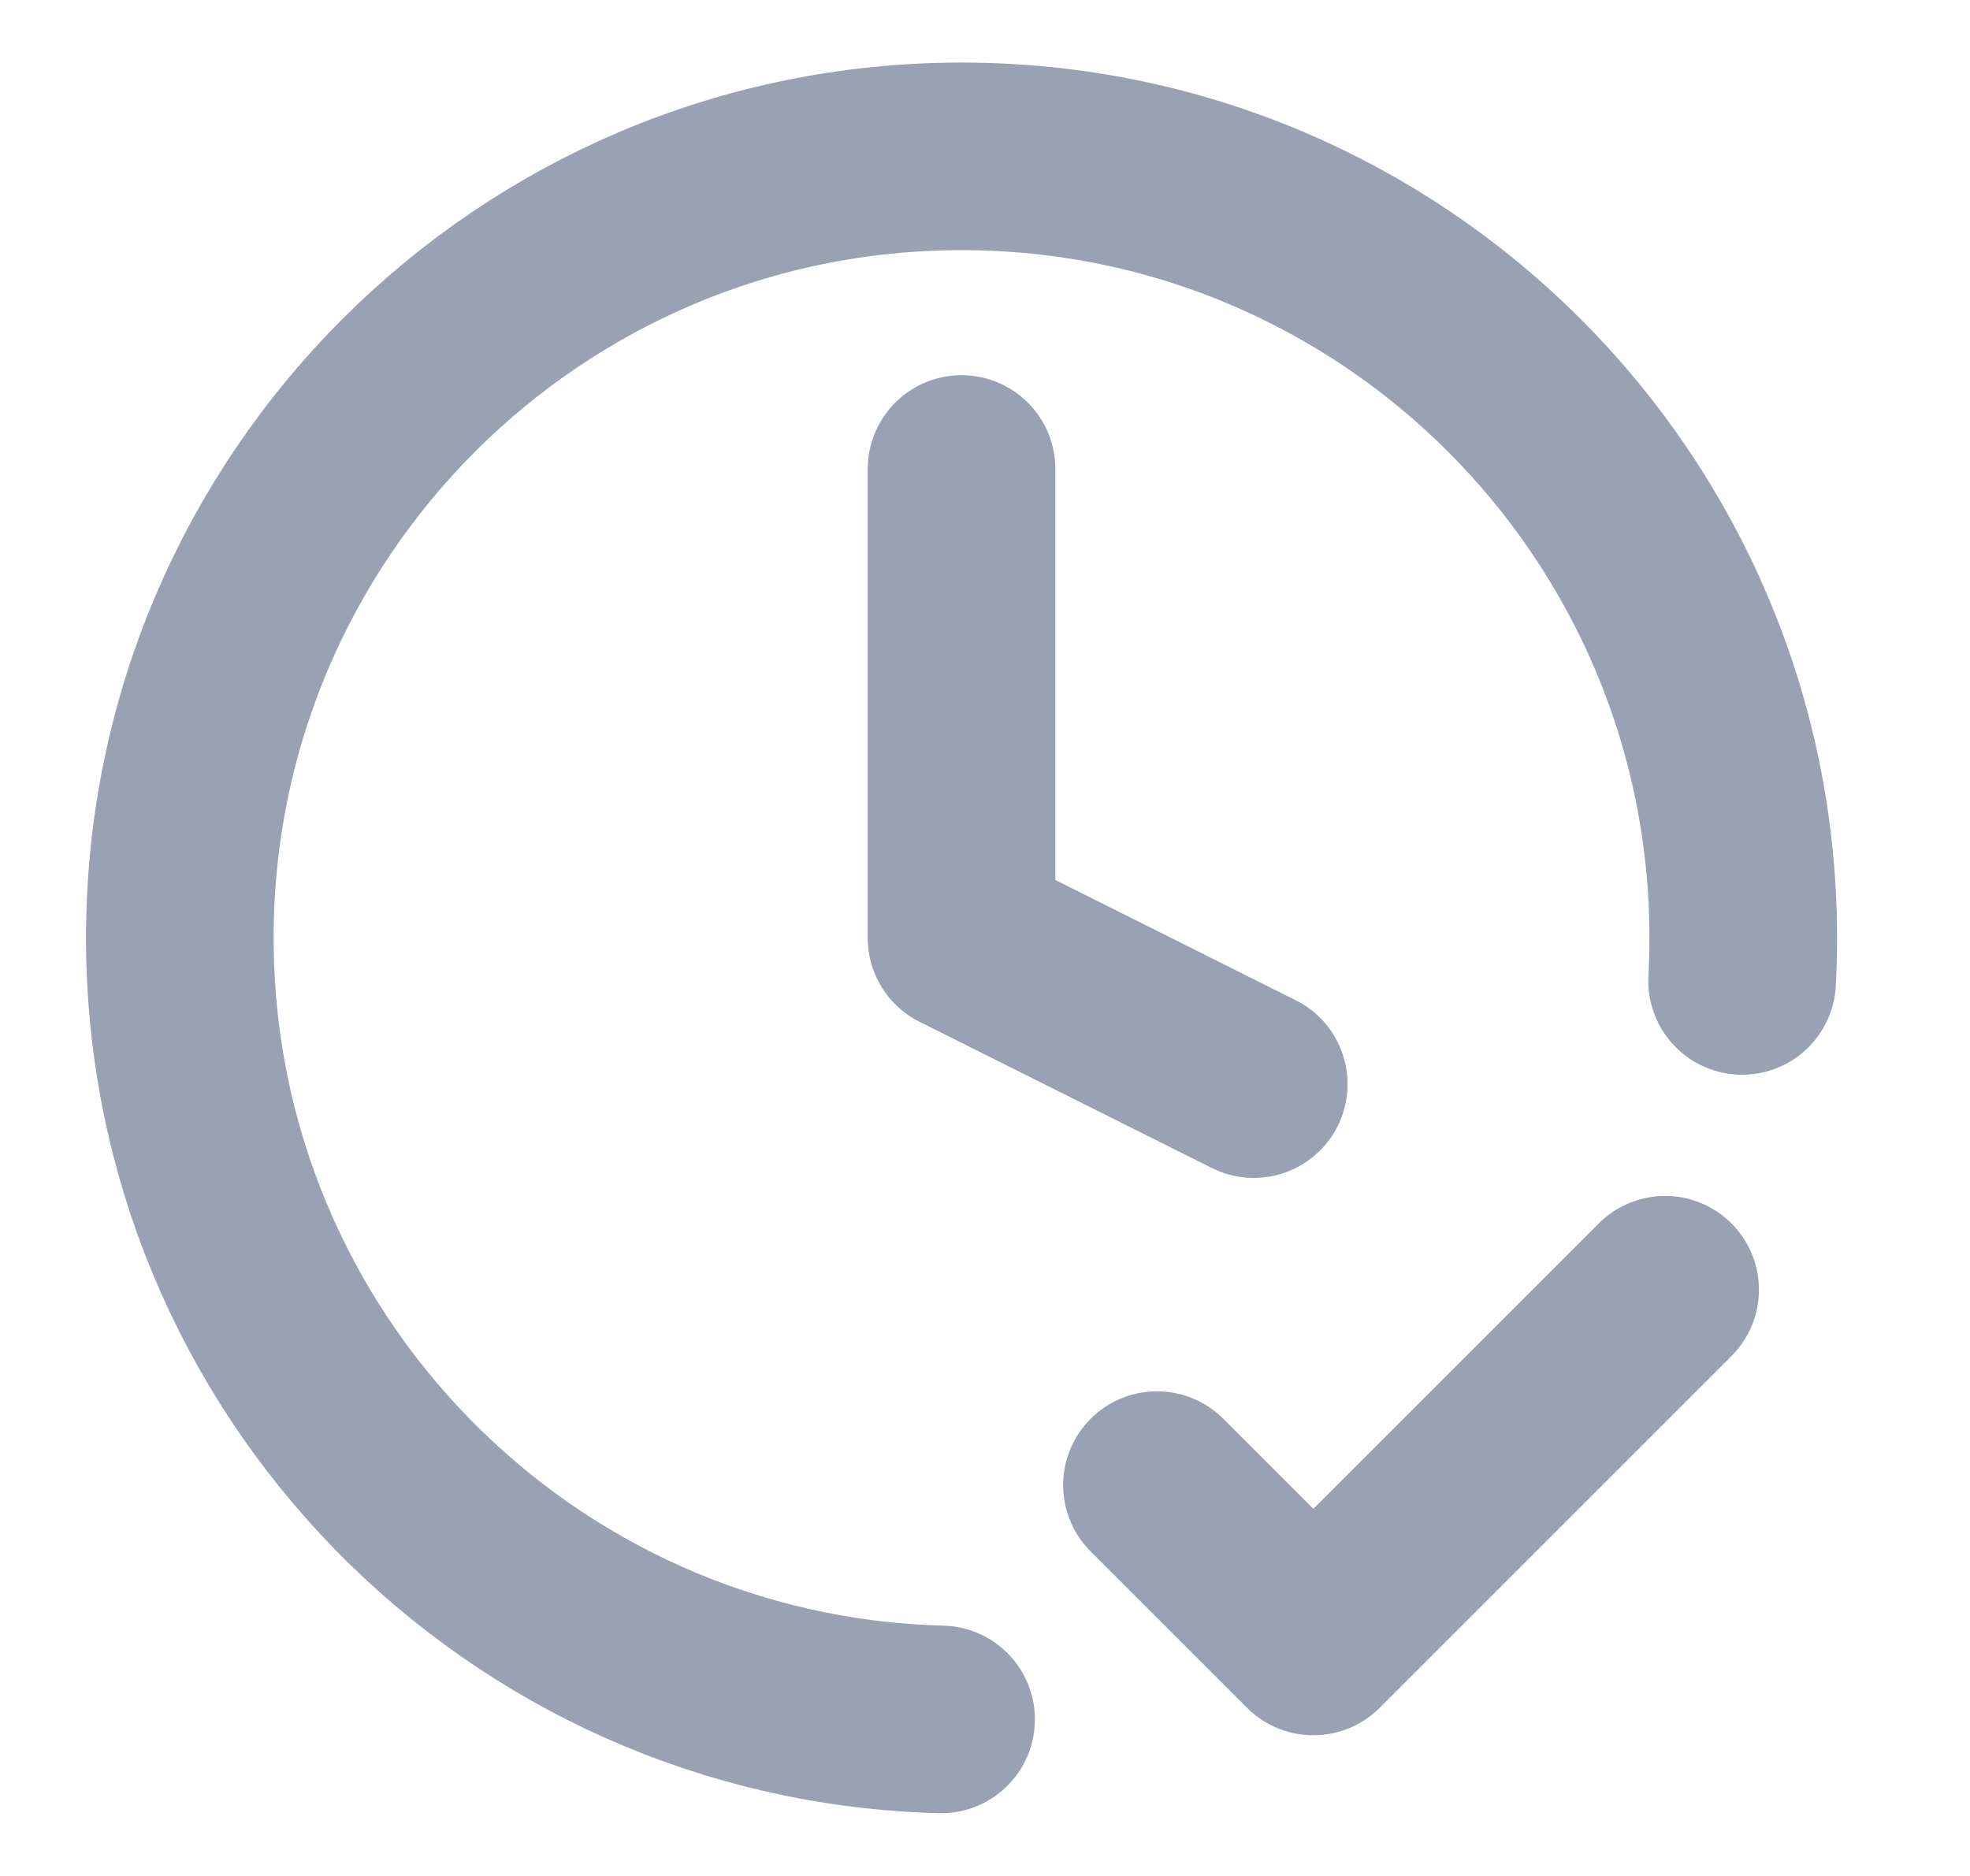 <svg width="21" height="20" viewBox="0 0 21 20" fill="none" xmlns="http://www.w3.org/2000/svg">
<g id="clock-check" clip-path="url(#clip0_5703_42336)">
<path id="Icon" d="M12.333 15.833L14 17.5L17.75 13.75M18.571 10.458C18.579 10.307 18.583 10.154 18.583 10C18.583 5.398 14.852 1.667 10.25 1.667C5.647 1.667 1.917 5.398 1.917 10C1.917 14.53 5.53 18.215 10.032 18.331M10.25 5V10L13.365 11.558" stroke="#98A2B3" stroke-width="2" stroke-linecap="round" stroke-linejoin="round"/>
</g>
<defs>
<clipPath id="clip0_5703_42336">
<rect width="20" height="20" fill="white" transform="translate(0.25)"/>
</clipPath>
</defs>
</svg>
